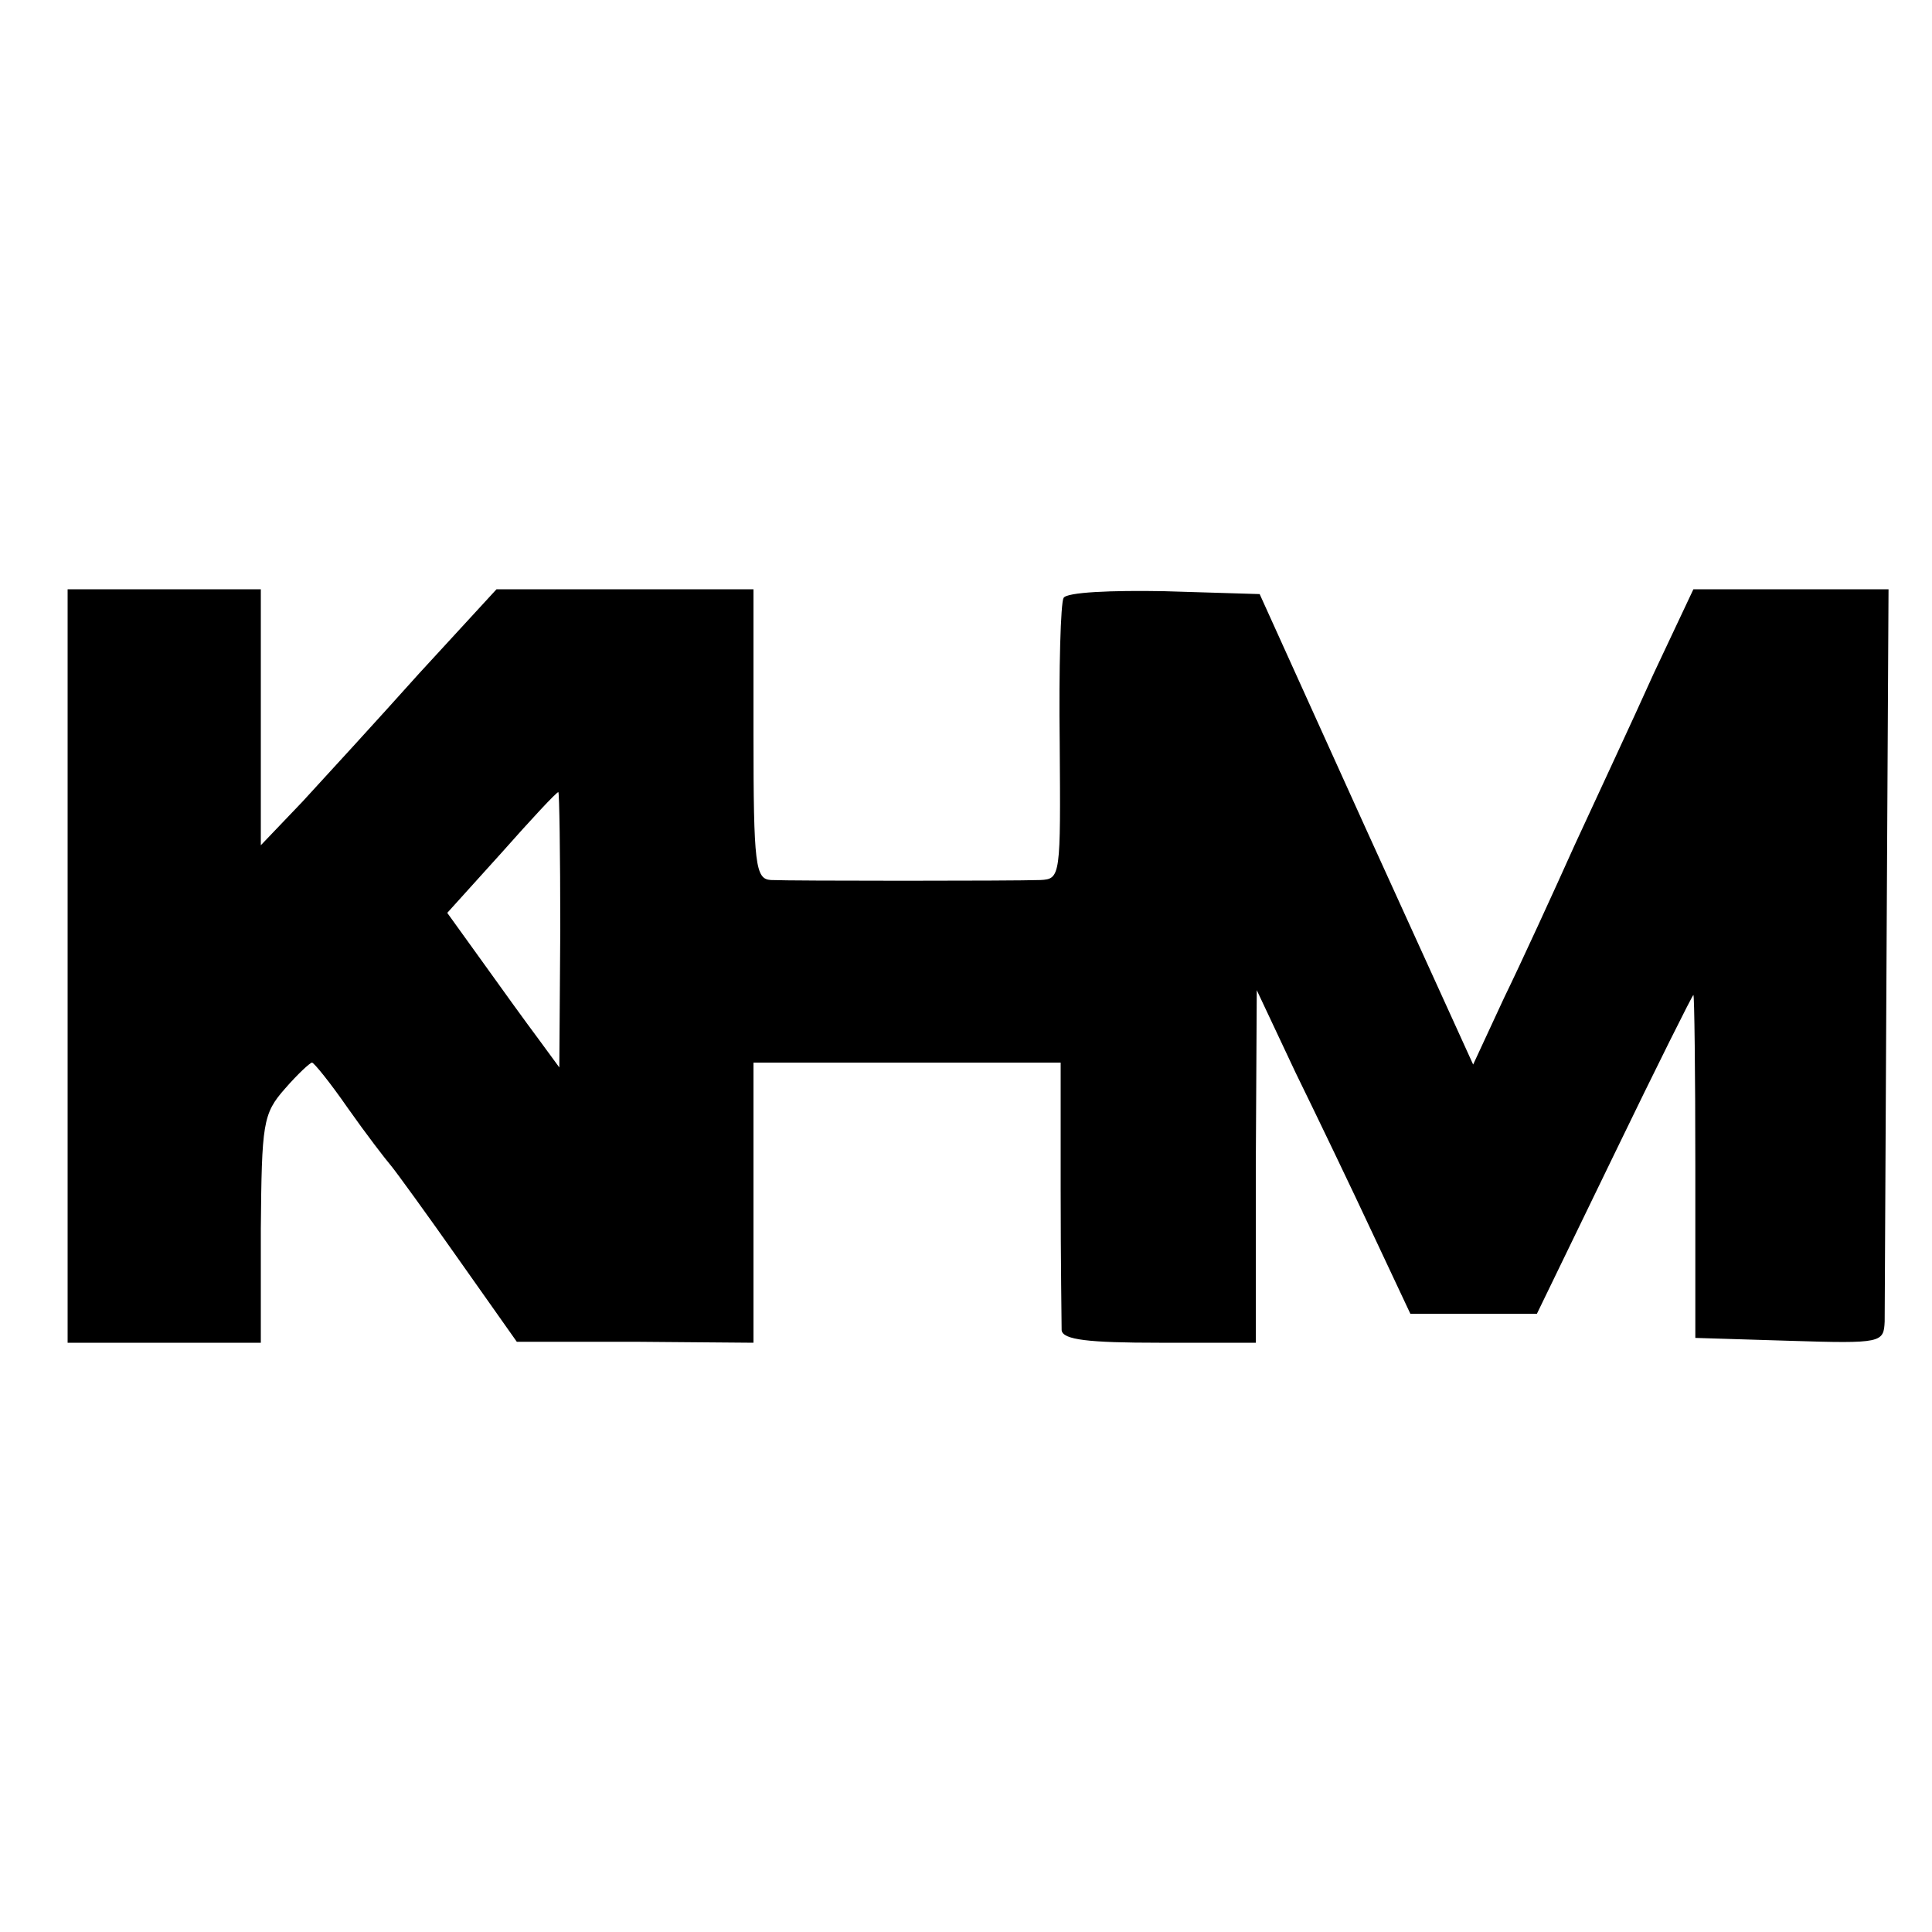 <?xml version="1.0" standalone="no"?>
<!DOCTYPE svg PUBLIC "-//W3C//DTD SVG 20010904//EN"
 "http://www.w3.org/TR/2001/REC-SVG-20010904/DTD/svg10.dtd">
<svg version="1.0" xmlns="http://www.w3.org/2000/svg"
 width="200pt" height="200pt" viewBox="0 0 200 200"
 preserveAspectRatio="xMidYMid meet">
<g transform="translate(0,200) scale(0.1,-0.1)"
fill="#000000" stroke="none">
<path d="M70 1000 l0 -390 100 0 100 0 0 118 c1 109 2 119 25 145 13 15 26 27
28 27 2 0 19 -21 37 -47 19 -27 39 -53 45 -60 5 -6 37 -50 70 -97 l60 -85 123
0 122 -1 0 145 0 145 159 0 159 0 0 -132 c0 -73 1 -139 1 -145 1 -10 28 -13
101 -13 l100 0 0 183 1 182 40 -85 c23 -47 59 -122 80 -167 l39 -83 66 0 65 0
80 165 c44 91 81 165 82 165 1 0 2 -80 2 -178 l0 -177 98 -3 c95 -3 97 -2 98
20 0 13 1 188 2 390 l2 368 -101 0 -101 0 -41 -87 c-22 -49 -59 -128 -82 -178
-22 -49 -55 -121 -73 -158 l-32 -69 -111 244 -110 243 -99 3 c-54 1 -101 -1
-104 -7 -3 -5 -5 -73 -4 -150 1 -138 1 -141 -20 -142 -29 -1 -257 -1 -279 0
-16 1 -18 15 -18 151 l0 150 -133 0 -133 0 -80 -87 c-43 -48 -98 -108 -121
-133 l-43 -45 0 133 0 132 -100 0 -100 0 0 -390z m510 38 l-1 -143 -22 30
c-12 16 -38 52 -58 80 l-36 50 56 62 c31 35 57 63 59 63 1 0 2 -64 2 -142z"/>
</g>
</svg>

